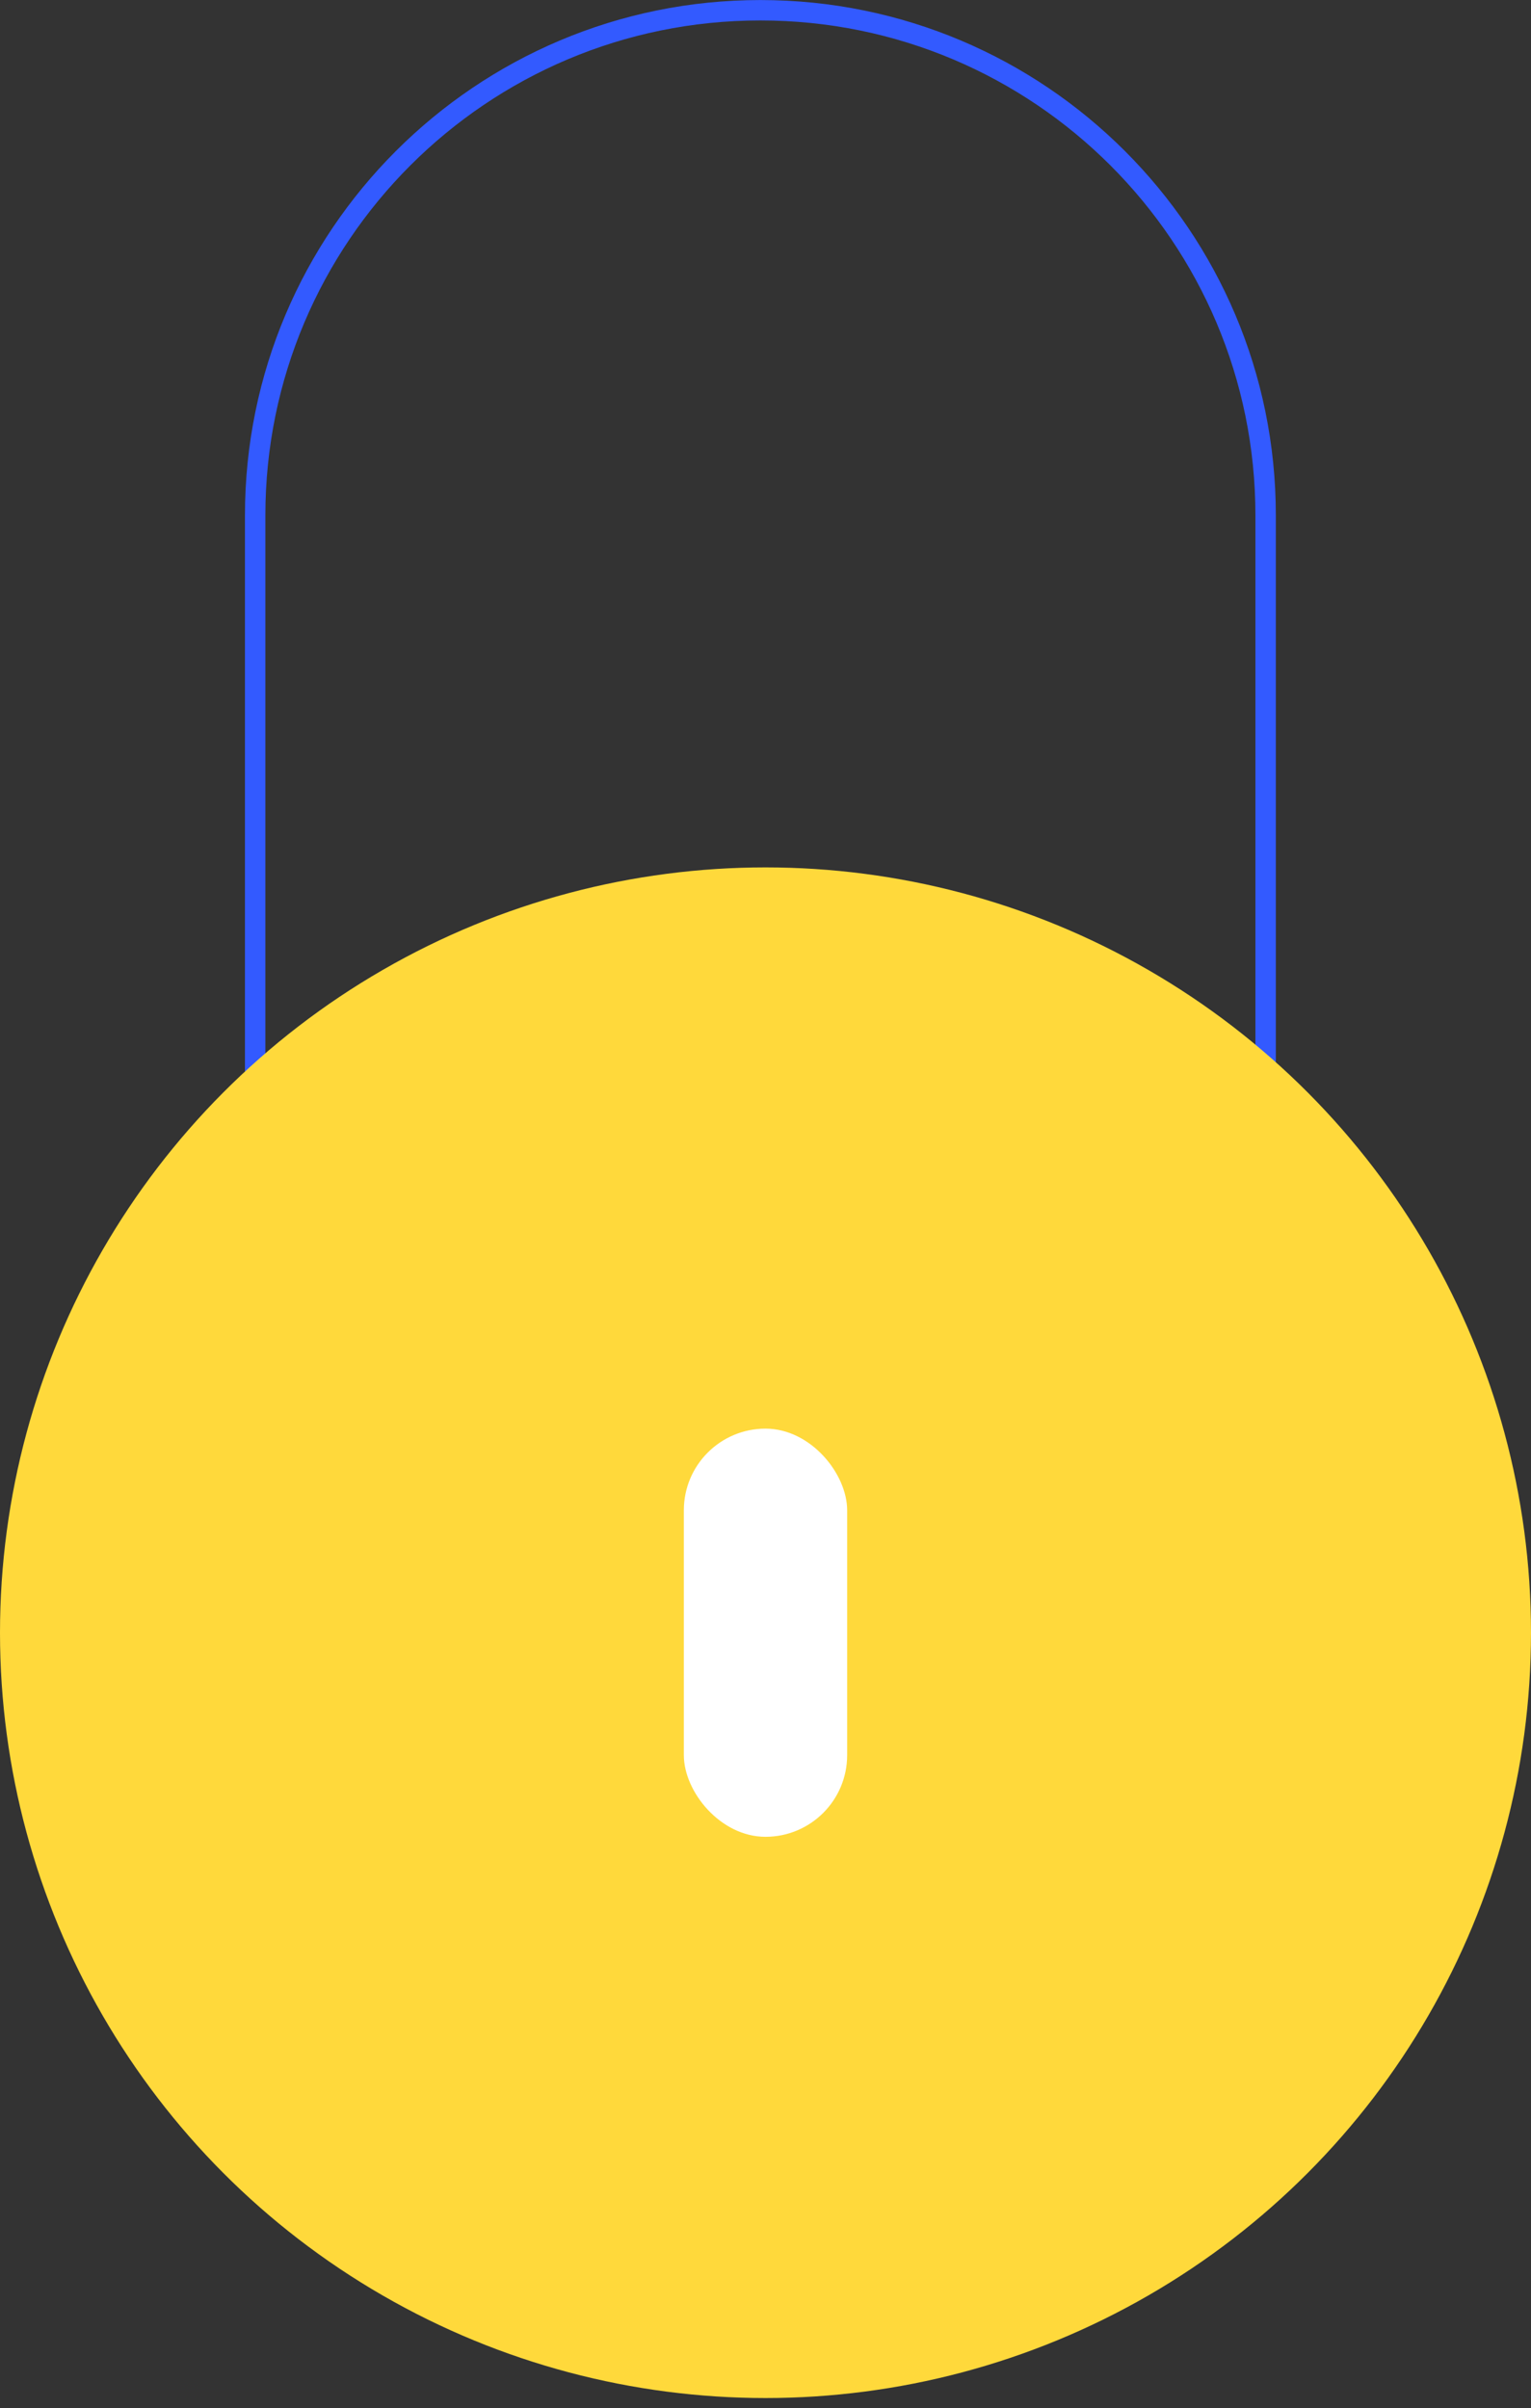 <svg width="150" height="236" viewBox="0 0 150 236" fill="none" xmlns="http://www.w3.org/2000/svg">
<rect x="0" y="0" width="150" height="236" fill="#333333" stroke="none"/>
<path d="M124 184.004H25V50.504C25 23.166 47.162 1.004 74.5 1.004V1.004C101.838 1.004 124 23.166 124 50.504V105.504" stroke="#335AFF" stroke-width="2"/>
<circle cx="75" cy="160.004" r="75" fill="#FFD93B"/>
<rect x="67" y="140.004" width="16" height="40" rx="8" fill="white"/>
</svg>
